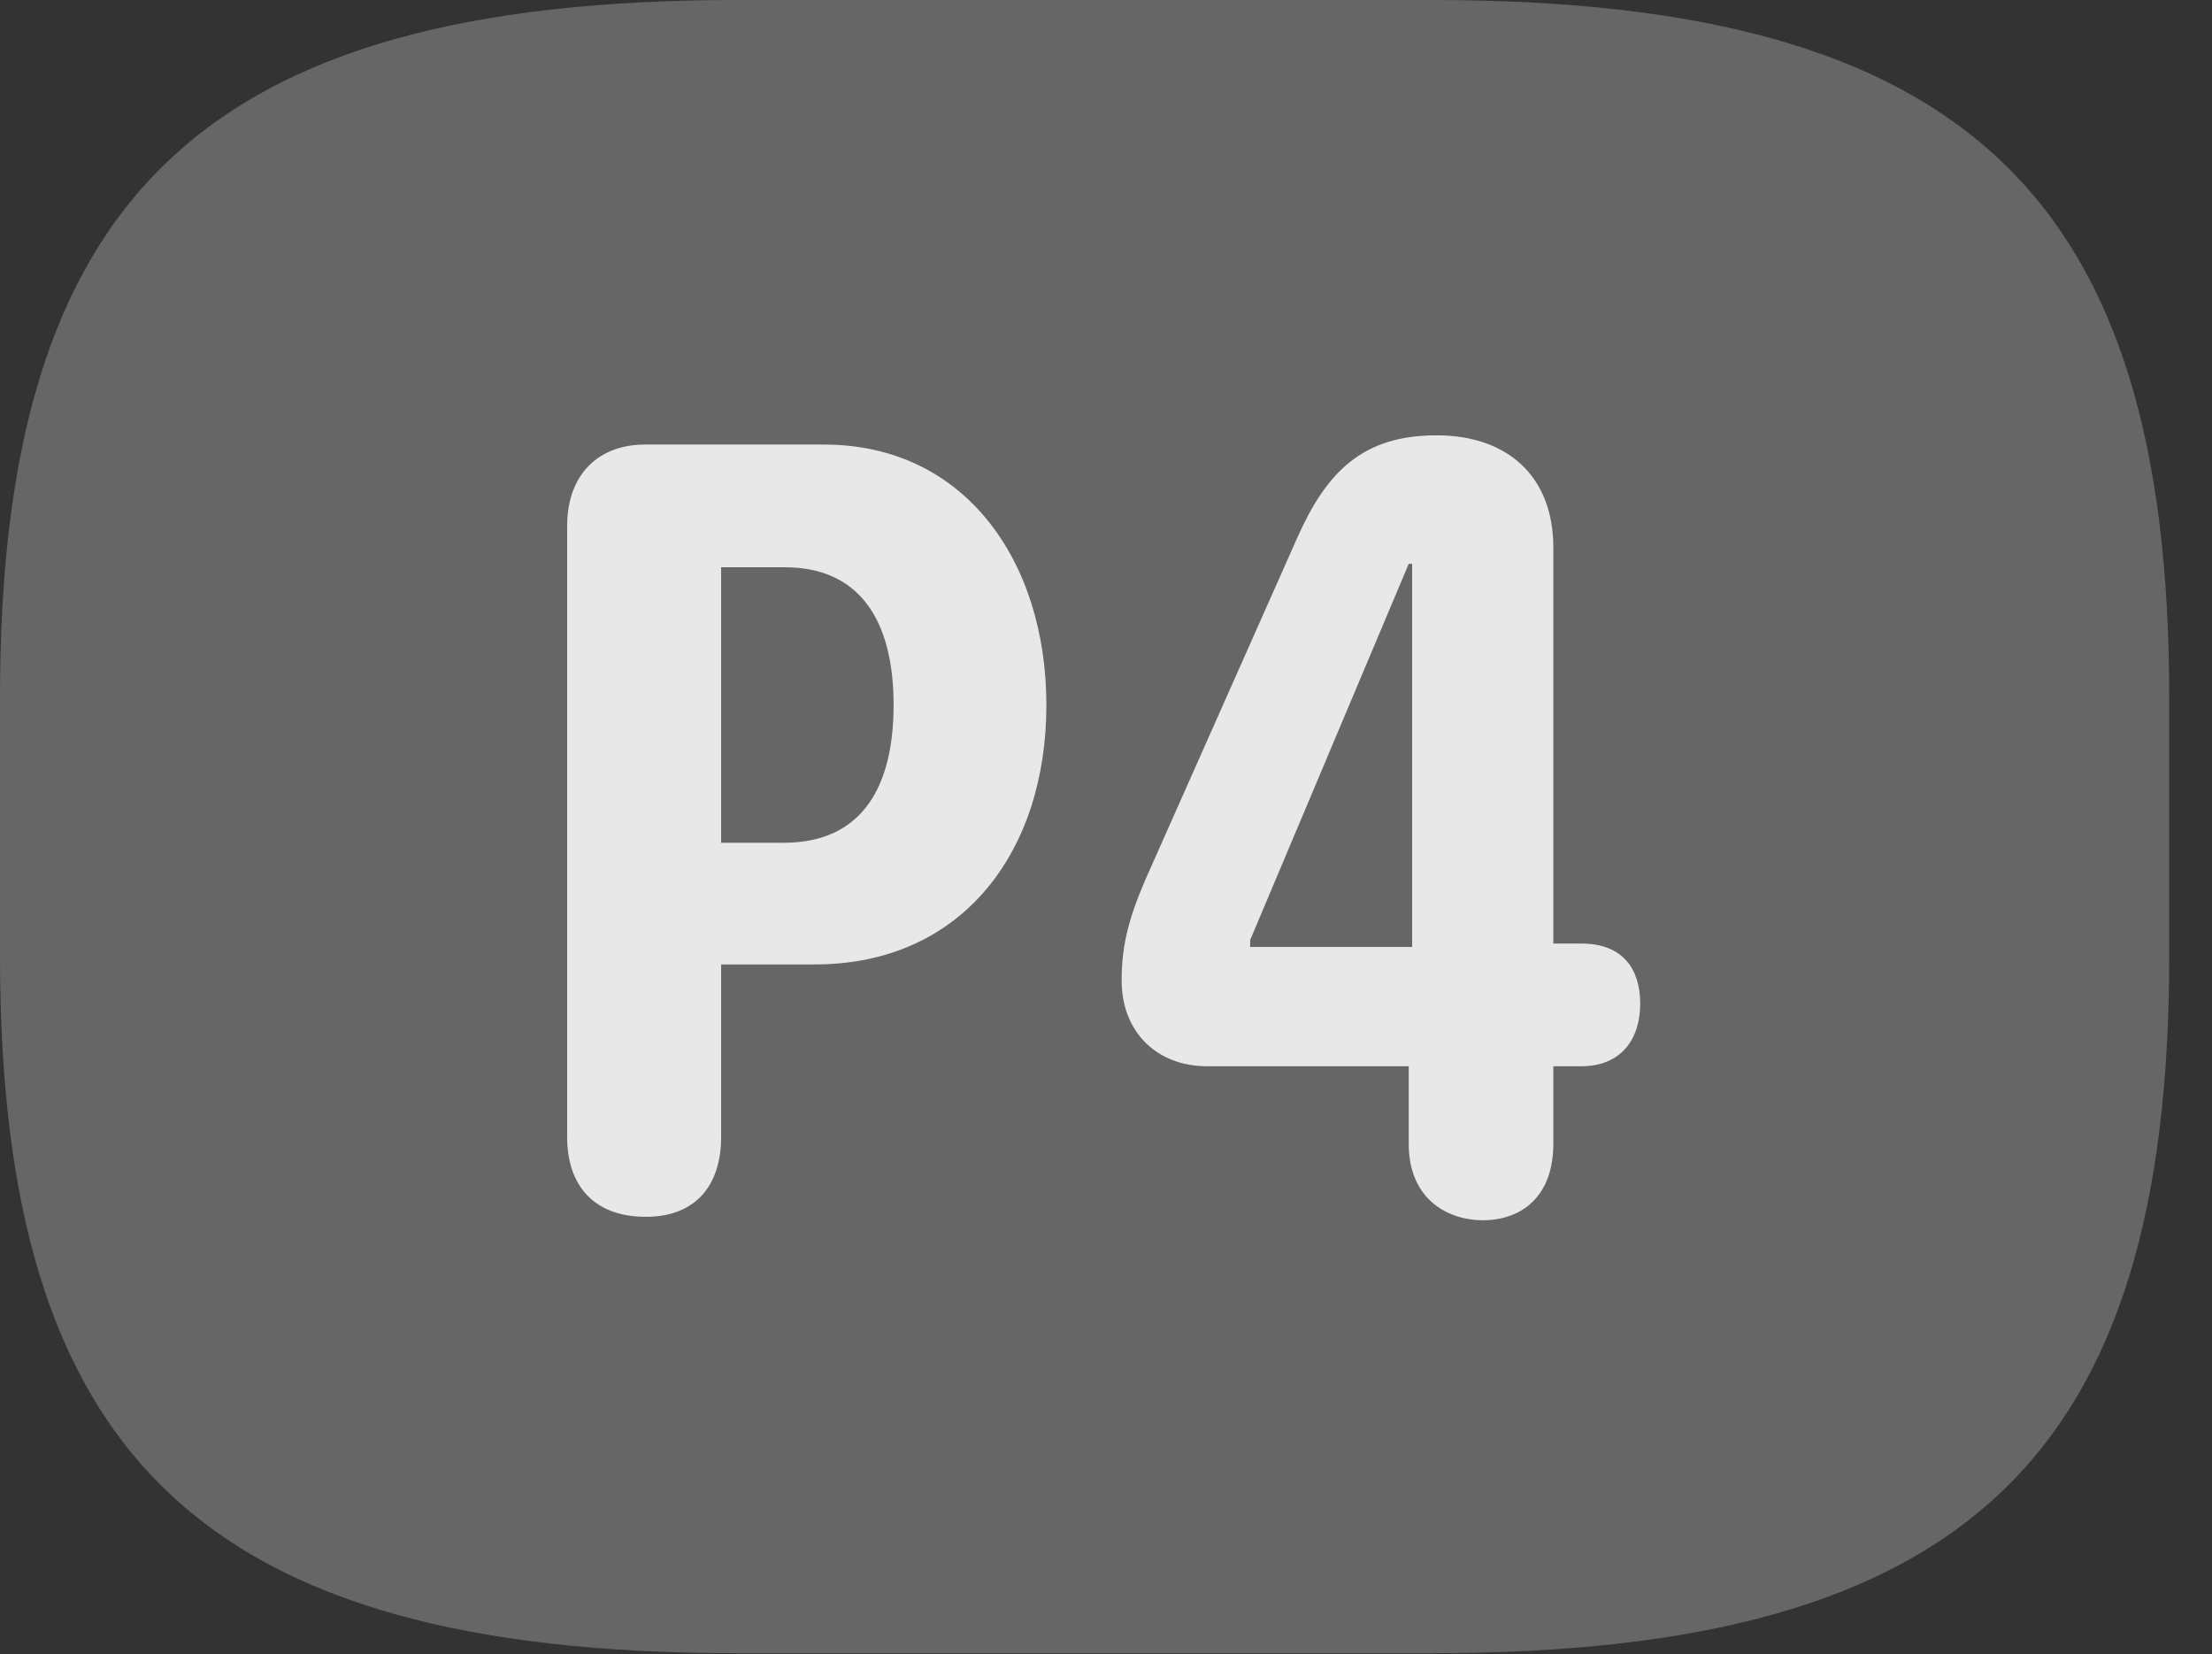 <?xml version="1.0" encoding="UTF-8"?>
<!--Generator: Apple Native CoreSVG 232.5-->
<!DOCTYPE svg
PUBLIC "-//W3C//DTD SVG 1.1//EN"
       "http://www.w3.org/Graphics/SVG/1.1/DTD/svg11.dtd">
<svg version="1.1" xmlns="http://www.w3.org/2000/svg" xmlns:xlink="http://www.w3.org/1999/xlink" width="18.662" height="13.955">
 <rect width="100%" height="100%" fill="#333333" stroke="none"/>
 <g>
  <rect height="13.955" opacity="0" width="18.662" x="0" y="0"/>
  <path d="M6.221 13.945L12.08 13.945C16.611 13.945 18.301 12.266 18.301 8.066L18.301 5.879C18.301 1.68 16.611 0 12.08 0L6.221 0C1.689 0 0 1.68 0 5.879L0 8.066C0 12.266 1.689 13.945 6.221 13.945Z" fill="#ffffff" fill-opacity="0.25"/>
  <path d="M5.449 10.264C5.02 10.264 4.785 10.01 4.785 9.59L4.785 4.434C4.785 4.004 5.049 3.75 5.439 3.75L6.953 3.75C8.135 3.75 8.828 4.727 8.828 5.947C8.828 7.188 8.115 8.135 6.875 8.135L6.084 8.135L6.084 9.59C6.084 10.01 5.859 10.264 5.449 10.264ZM6.084 7.109L6.611 7.109C7.285 7.109 7.539 6.621 7.539 5.947C7.539 5.225 7.246 4.785 6.621 4.785L6.084 4.785ZM12.51 10.293C12.227 10.293 11.885 10.127 11.885 9.648L11.885 8.994L10.185 8.994C9.756 8.994 9.463 8.701 9.463 8.271C9.463 7.998 9.512 7.773 9.658 7.432L10.947 4.531C11.191 3.984 11.494 3.672 12.119 3.672C12.715 3.672 13.105 4.014 13.105 4.619L13.105 7.959L13.34 7.959C13.701 7.959 13.838 8.184 13.838 8.467C13.838 8.76 13.682 8.994 13.34 8.994L13.105 8.994L13.105 9.648C13.105 10.098 12.832 10.293 12.51 10.293ZM11.914 7.988L11.914 4.756L11.885 4.756L10.547 7.93L10.547 7.988Z" fill="#ffffff" fill-opacity="0.85"/>
 </g>
</svg>
